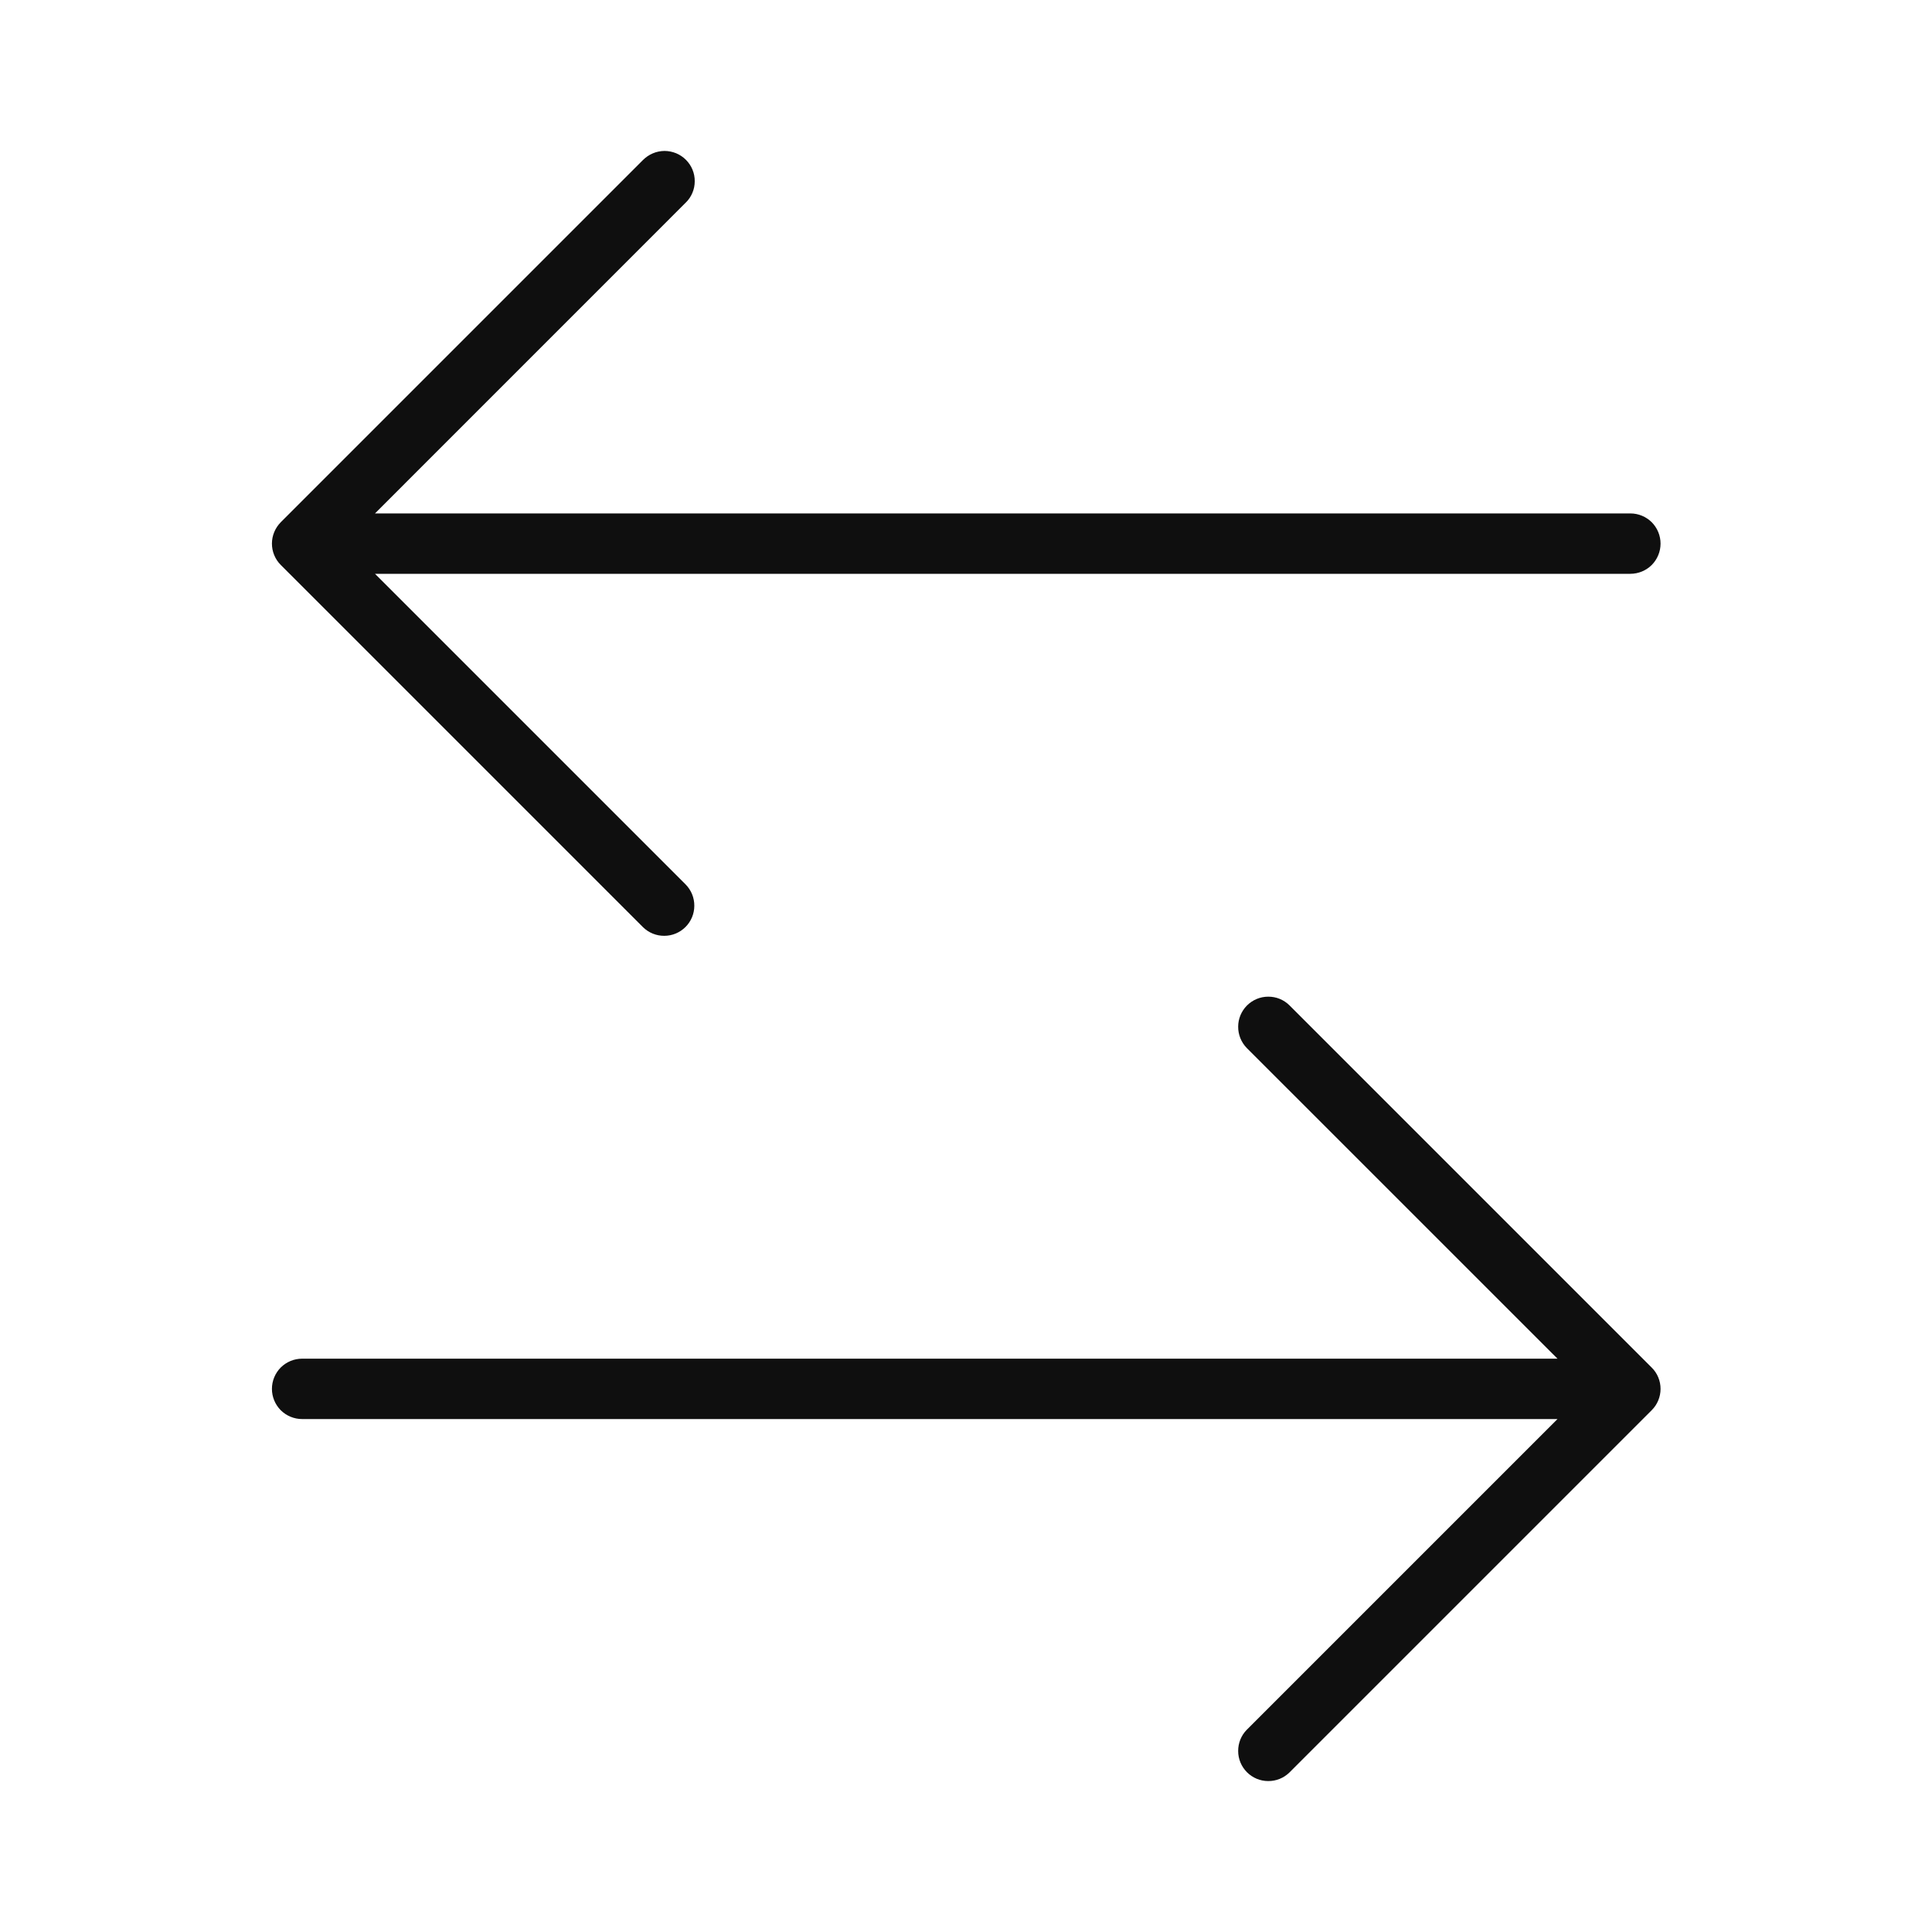 <svg width="32" height="32" viewBox="0 0 32 32" fill="none" xmlns="http://www.w3.org/2000/svg">
<path d="M10.65 2.65L4.65 8.65C4.604 8.697 4.567 8.752 4.542 8.813C4.517 8.873 4.504 8.938 4.504 9.004C4.504 9.07 4.517 9.135 4.542 9.195C4.567 9.256 4.604 9.311 4.65 9.357L10.65 15.357C10.745 15.45 10.871 15.501 11.003 15.5C11.135 15.5 11.261 15.447 11.354 15.354C11.447 15.261 11.5 15.135 11.5 15.003C11.501 14.871 11.45 14.745 11.357 14.65L6.211 9.504L27.004 9.504C27.137 9.504 27.264 9.451 27.358 9.358C27.451 9.264 27.504 9.137 27.504 9.004C27.504 8.871 27.451 8.744 27.358 8.65C27.264 8.557 27.137 8.504 27.004 8.504L6.211 8.504L11.357 3.357C11.405 3.311 11.442 3.256 11.468 3.195C11.494 3.134 11.507 3.069 11.507 3.003C11.508 2.937 11.495 2.871 11.47 2.81C11.445 2.749 11.408 2.694 11.361 2.647C11.314 2.6 11.259 2.563 11.198 2.538C11.136 2.513 11.071 2.5 11.005 2.5C10.939 2.501 10.873 2.514 10.813 2.54C10.752 2.566 10.697 2.603 10.65 2.65Z" fill="#0F0F0F"/>
<path d="M20.65 17.358L25.797 22.504L5.004 22.504C4.871 22.504 4.744 22.557 4.65 22.65C4.557 22.744 4.504 22.871 4.504 23.004C4.504 23.137 4.557 23.264 4.65 23.358C4.744 23.451 4.871 23.504 5.004 23.504L25.797 23.504L20.65 28.651C20.558 28.744 20.507 28.871 20.508 29.003C20.508 29.135 20.561 29.261 20.654 29.354C20.747 29.447 20.873 29.5 21.005 29.5C21.137 29.501 21.263 29.45 21.357 29.358L27.357 23.358C27.404 23.311 27.441 23.256 27.466 23.195C27.491 23.135 27.504 23.07 27.504 23.004C27.504 22.938 27.491 22.873 27.466 22.813C27.441 22.752 27.404 22.697 27.357 22.651L21.357 16.651C21.263 16.558 21.137 16.507 21.005 16.508C20.873 16.508 20.747 16.561 20.654 16.654C20.561 16.747 20.508 16.873 20.508 17.005C20.507 17.137 20.558 17.263 20.65 17.358Z" fill="#0F0F0F"/>
</svg>
